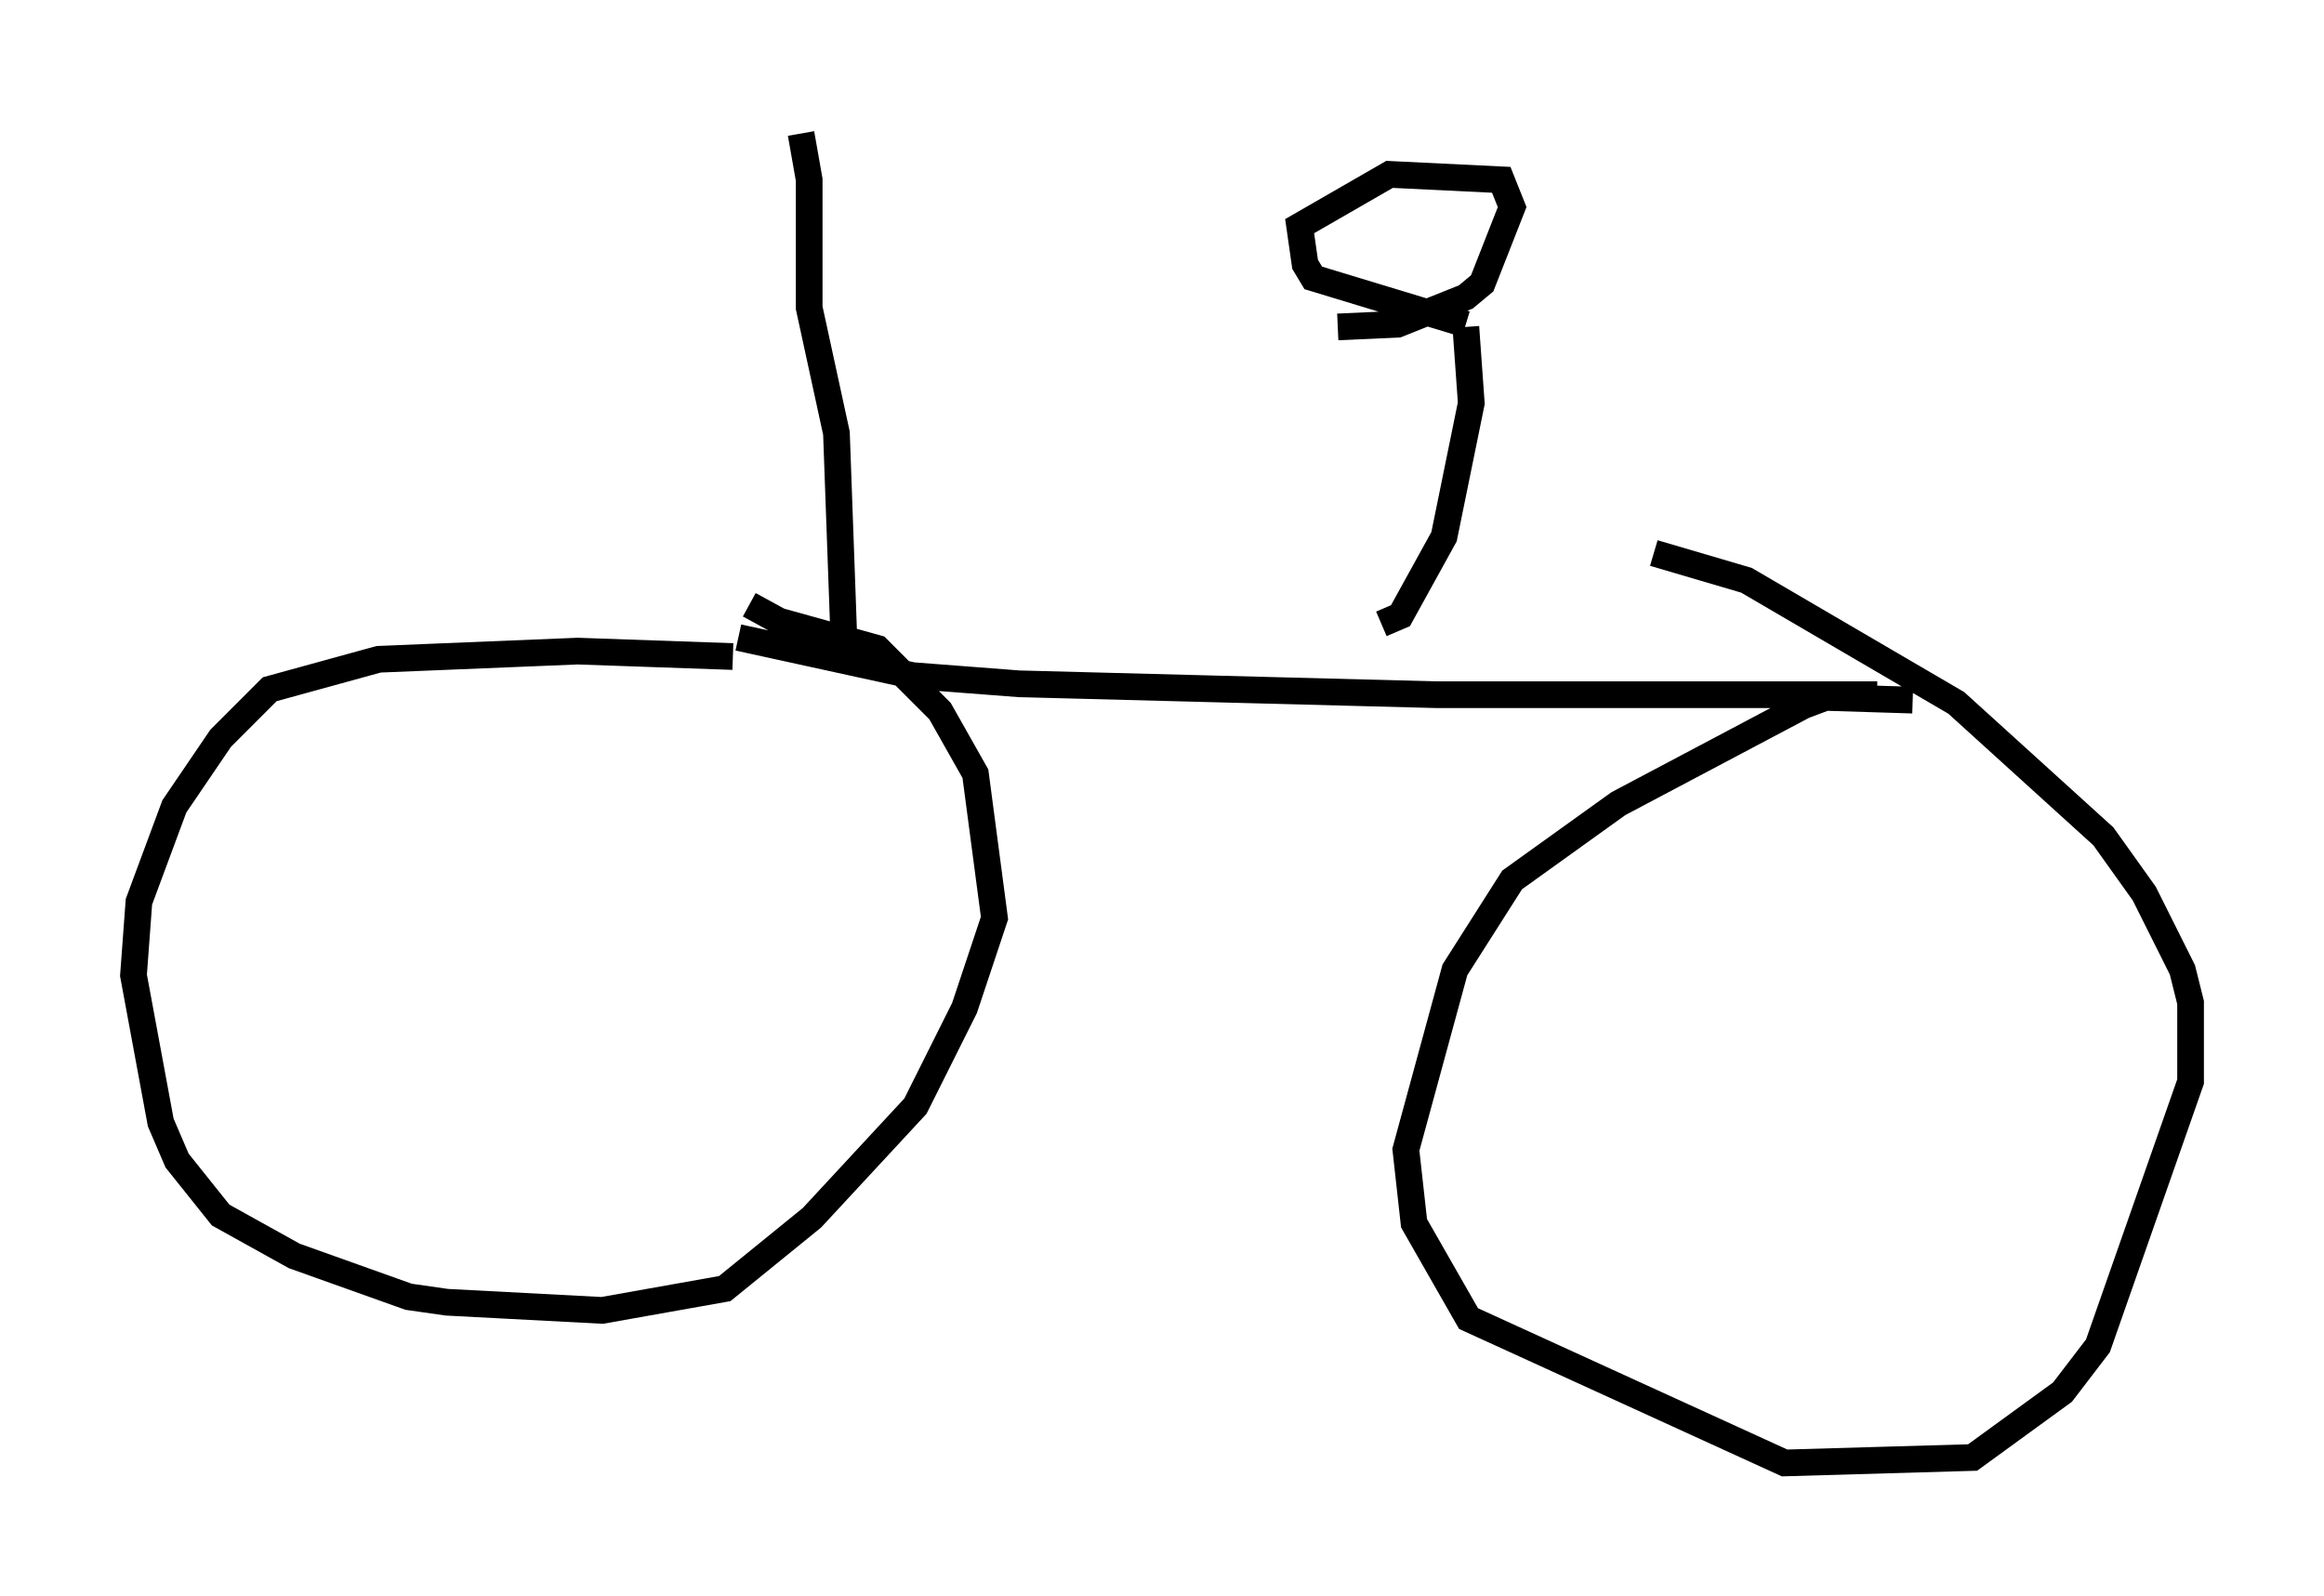<?xml version="1.0" encoding="utf-8" ?>
<svg baseProfile="full" height="59.817" version="1.1" width="87.074" xmlns="http://www.w3.org/2000/svg" xmlns:ev="http://www.w3.org/2001/xml-events" xmlns:xlink="http://www.w3.org/1999/xlink"><defs /><rect fill="white" height="59.817" width="87.074" x="0" y="0" /><path d="M29.909, 25.111 m-2.45, -0.51 l-5.819, -0.204 -7.452, 0.306 l-4.083, 1.123 -1.838, 1.838 l-1.735, 2.552 -1.327, 3.573 l-0.204, 2.756 1.021, 5.513 l0.613, 1.429 1.633, 2.042 l2.756, 1.531 4.288, 1.531 l1.429, 0.204 5.819, 0.306 l4.594, -0.817 3.267, -2.654 l3.879, -4.185 1.838, -3.675 l1.123, -3.369 -0.715, -5.41 l-1.327, -2.348 -2.348, -2.348 l-3.675, -1.021 -1.123, -0.613 m43.59, 3.573 l-3.267, -0.102 -0.817, 0.306 l-6.942, 3.675 -3.981, 2.858 l-2.144, 3.369 -1.838, 6.738 l0.306, 2.756 2.042, 3.573 l11.842, 5.41 7.044, -0.204 l3.369, -2.45 1.327, -1.735 l3.471, -9.902 0.0, -2.96 l-0.306, -1.225 -1.429, -2.858 l-1.531, -2.144 -5.513, -5.002 l-7.861, -4.594 -3.471, -1.021 m-34.3, 3.165 l6.533, 1.429 3.981, 0.306 l15.619, 0.408 16.538, 0.0 m-42.161, -1.327 l0.0, 0.0 m23.582, -1.327 l0.715, -0.306 1.633, -2.96 l1.021, -5.002 -0.204, -2.858 m0.0, -0.102 l-5.717, -1.735 -0.306, -0.51 l-0.204, -1.429 3.369, -1.94 l4.185, 0.204 0.408, 1.021 l-1.123, 2.858 -0.613, 0.51 l-2.552, 1.021 -2.246, 0.102 m-18.477, 12.454 l-0.306, -8.473 -1.021, -4.696 l0.0, -4.798 -0.306, -1.735 " fill="none" stroke="black" stroke-width="1" /></svg>